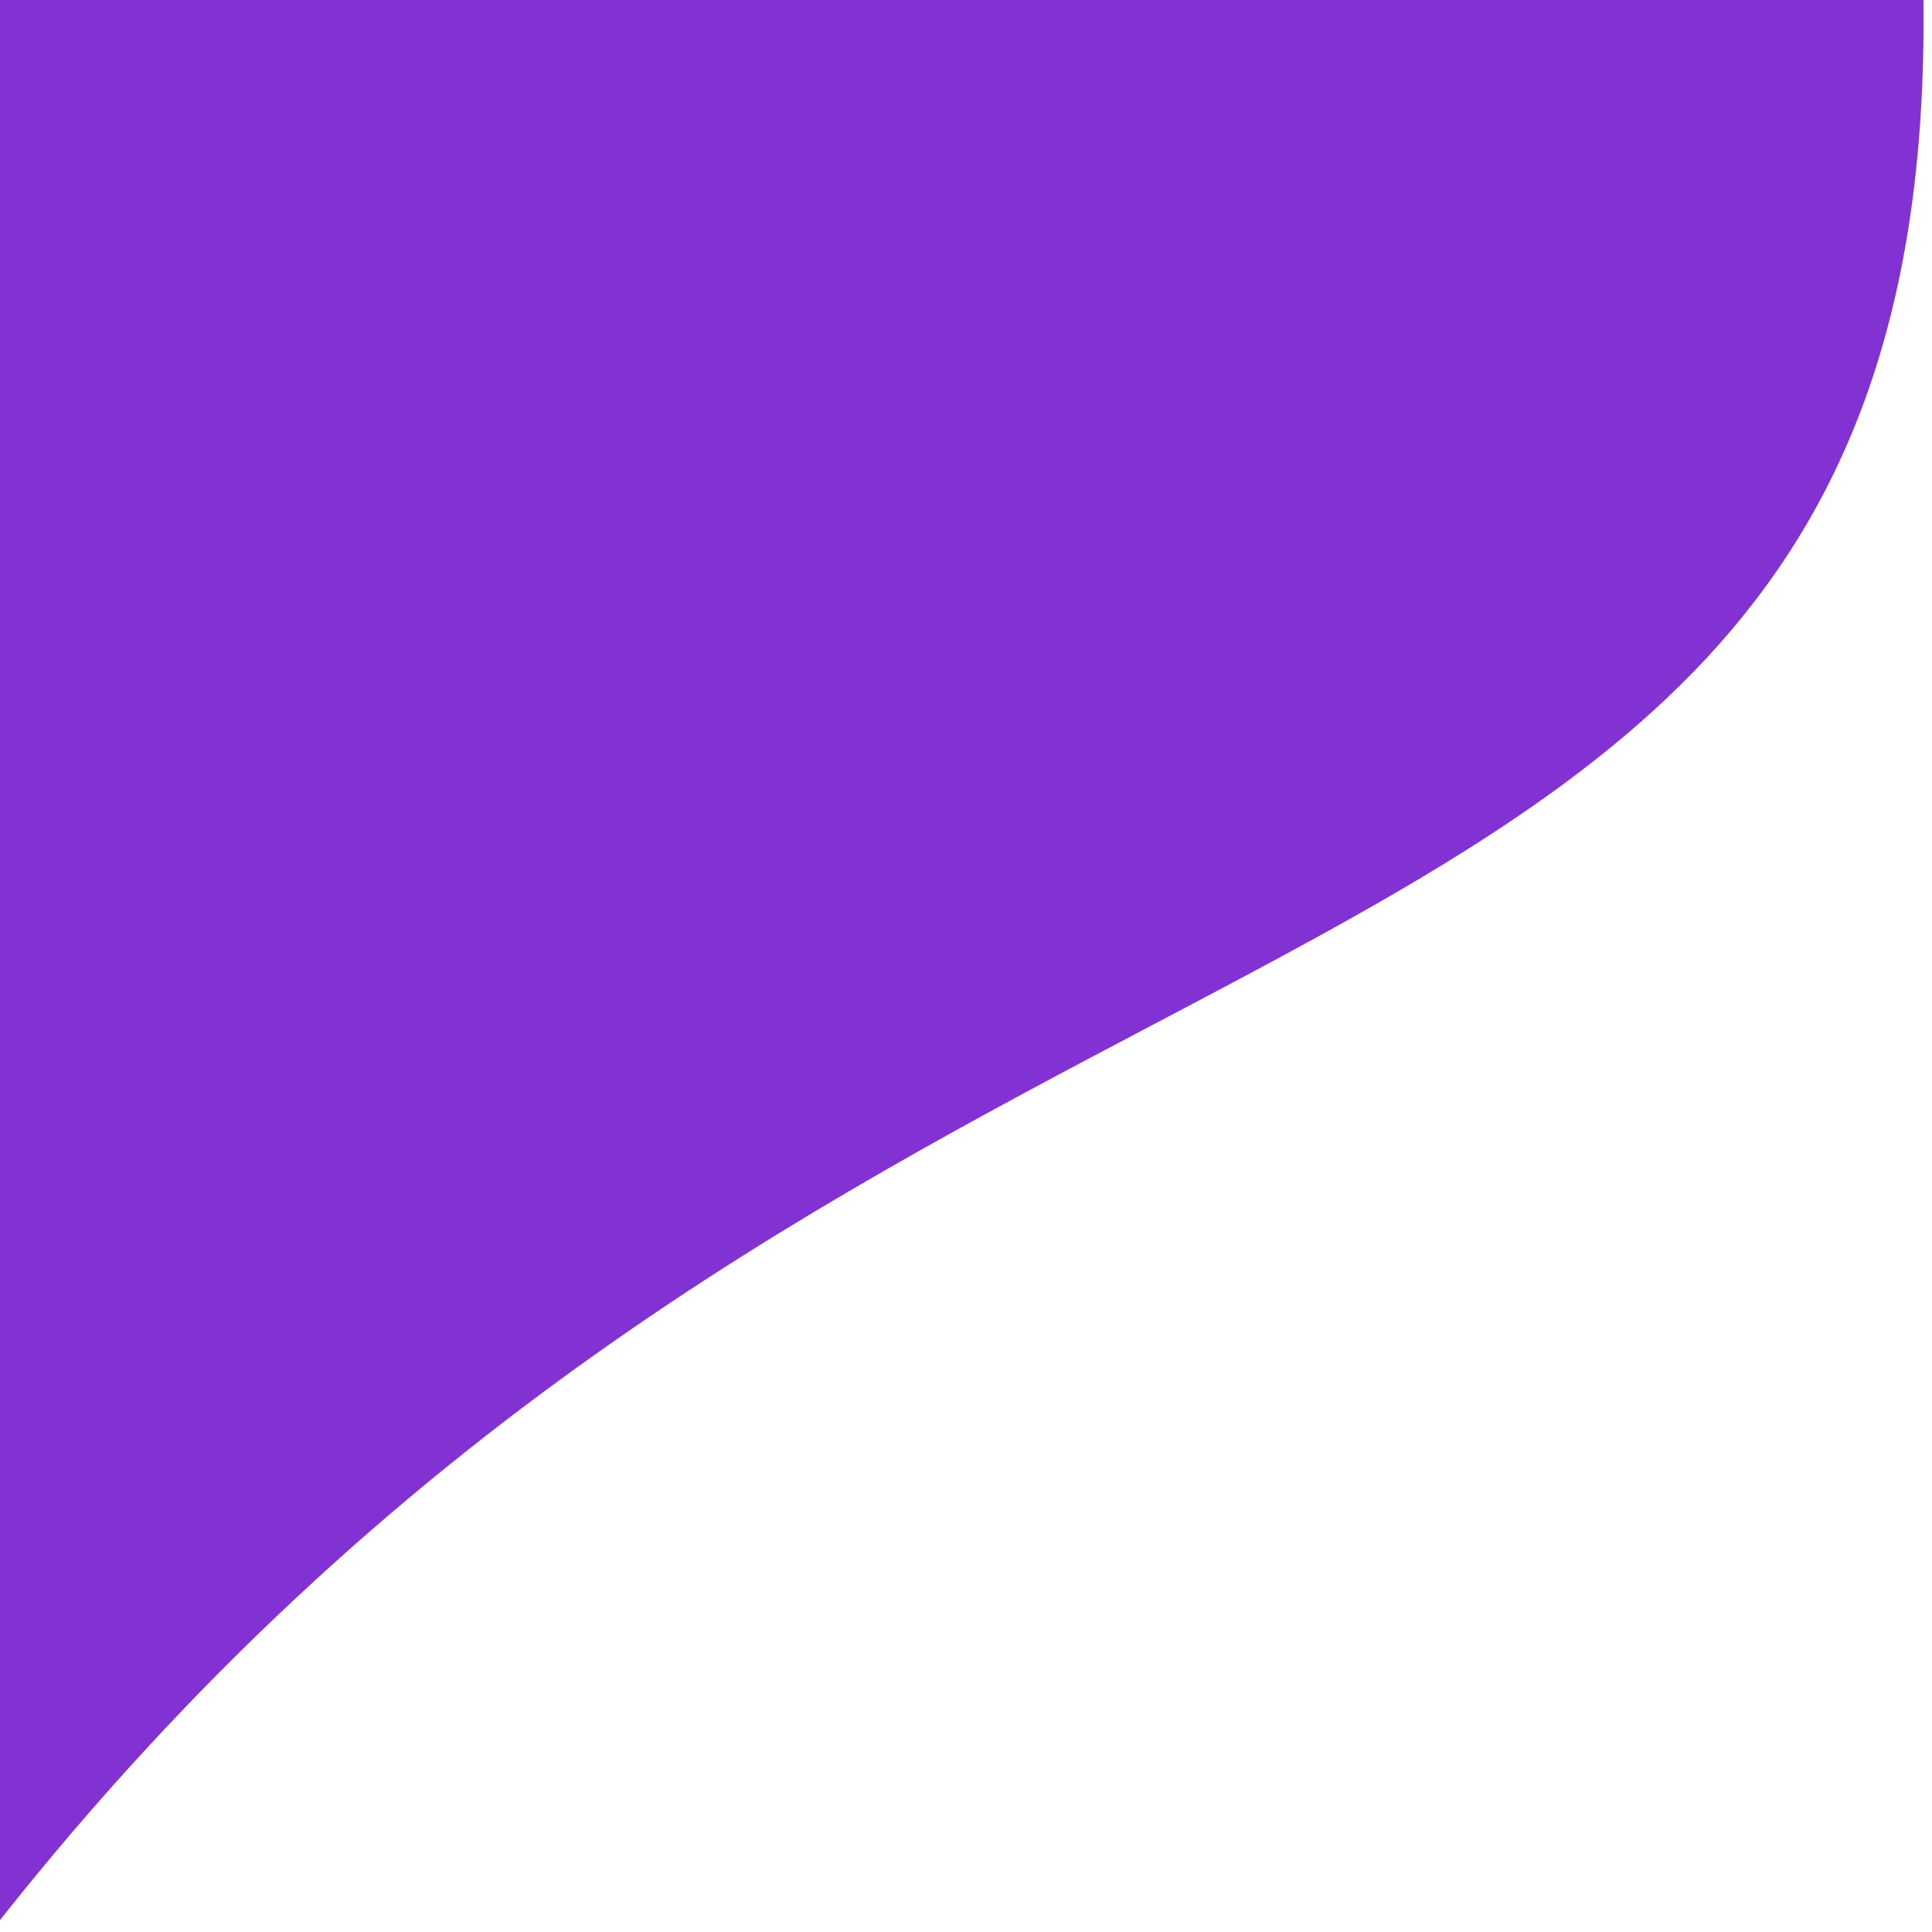 <svg width="132" height="132" viewBox="0 0 132 132" fill="none" xmlns="http://www.w3.org/2000/svg">
<path fill-rule="evenodd" clip-rule="evenodd" d="M79.031 69.875C109.239 53.968 131.421 42.287 131.421 1.434C131.421 0.955 131.42 0.477 131.416 0L0 0L0 131.185C26.727 97.418 55.346 82.347 79.031 69.875Z" fill="#8231d3"/>
</svg>
